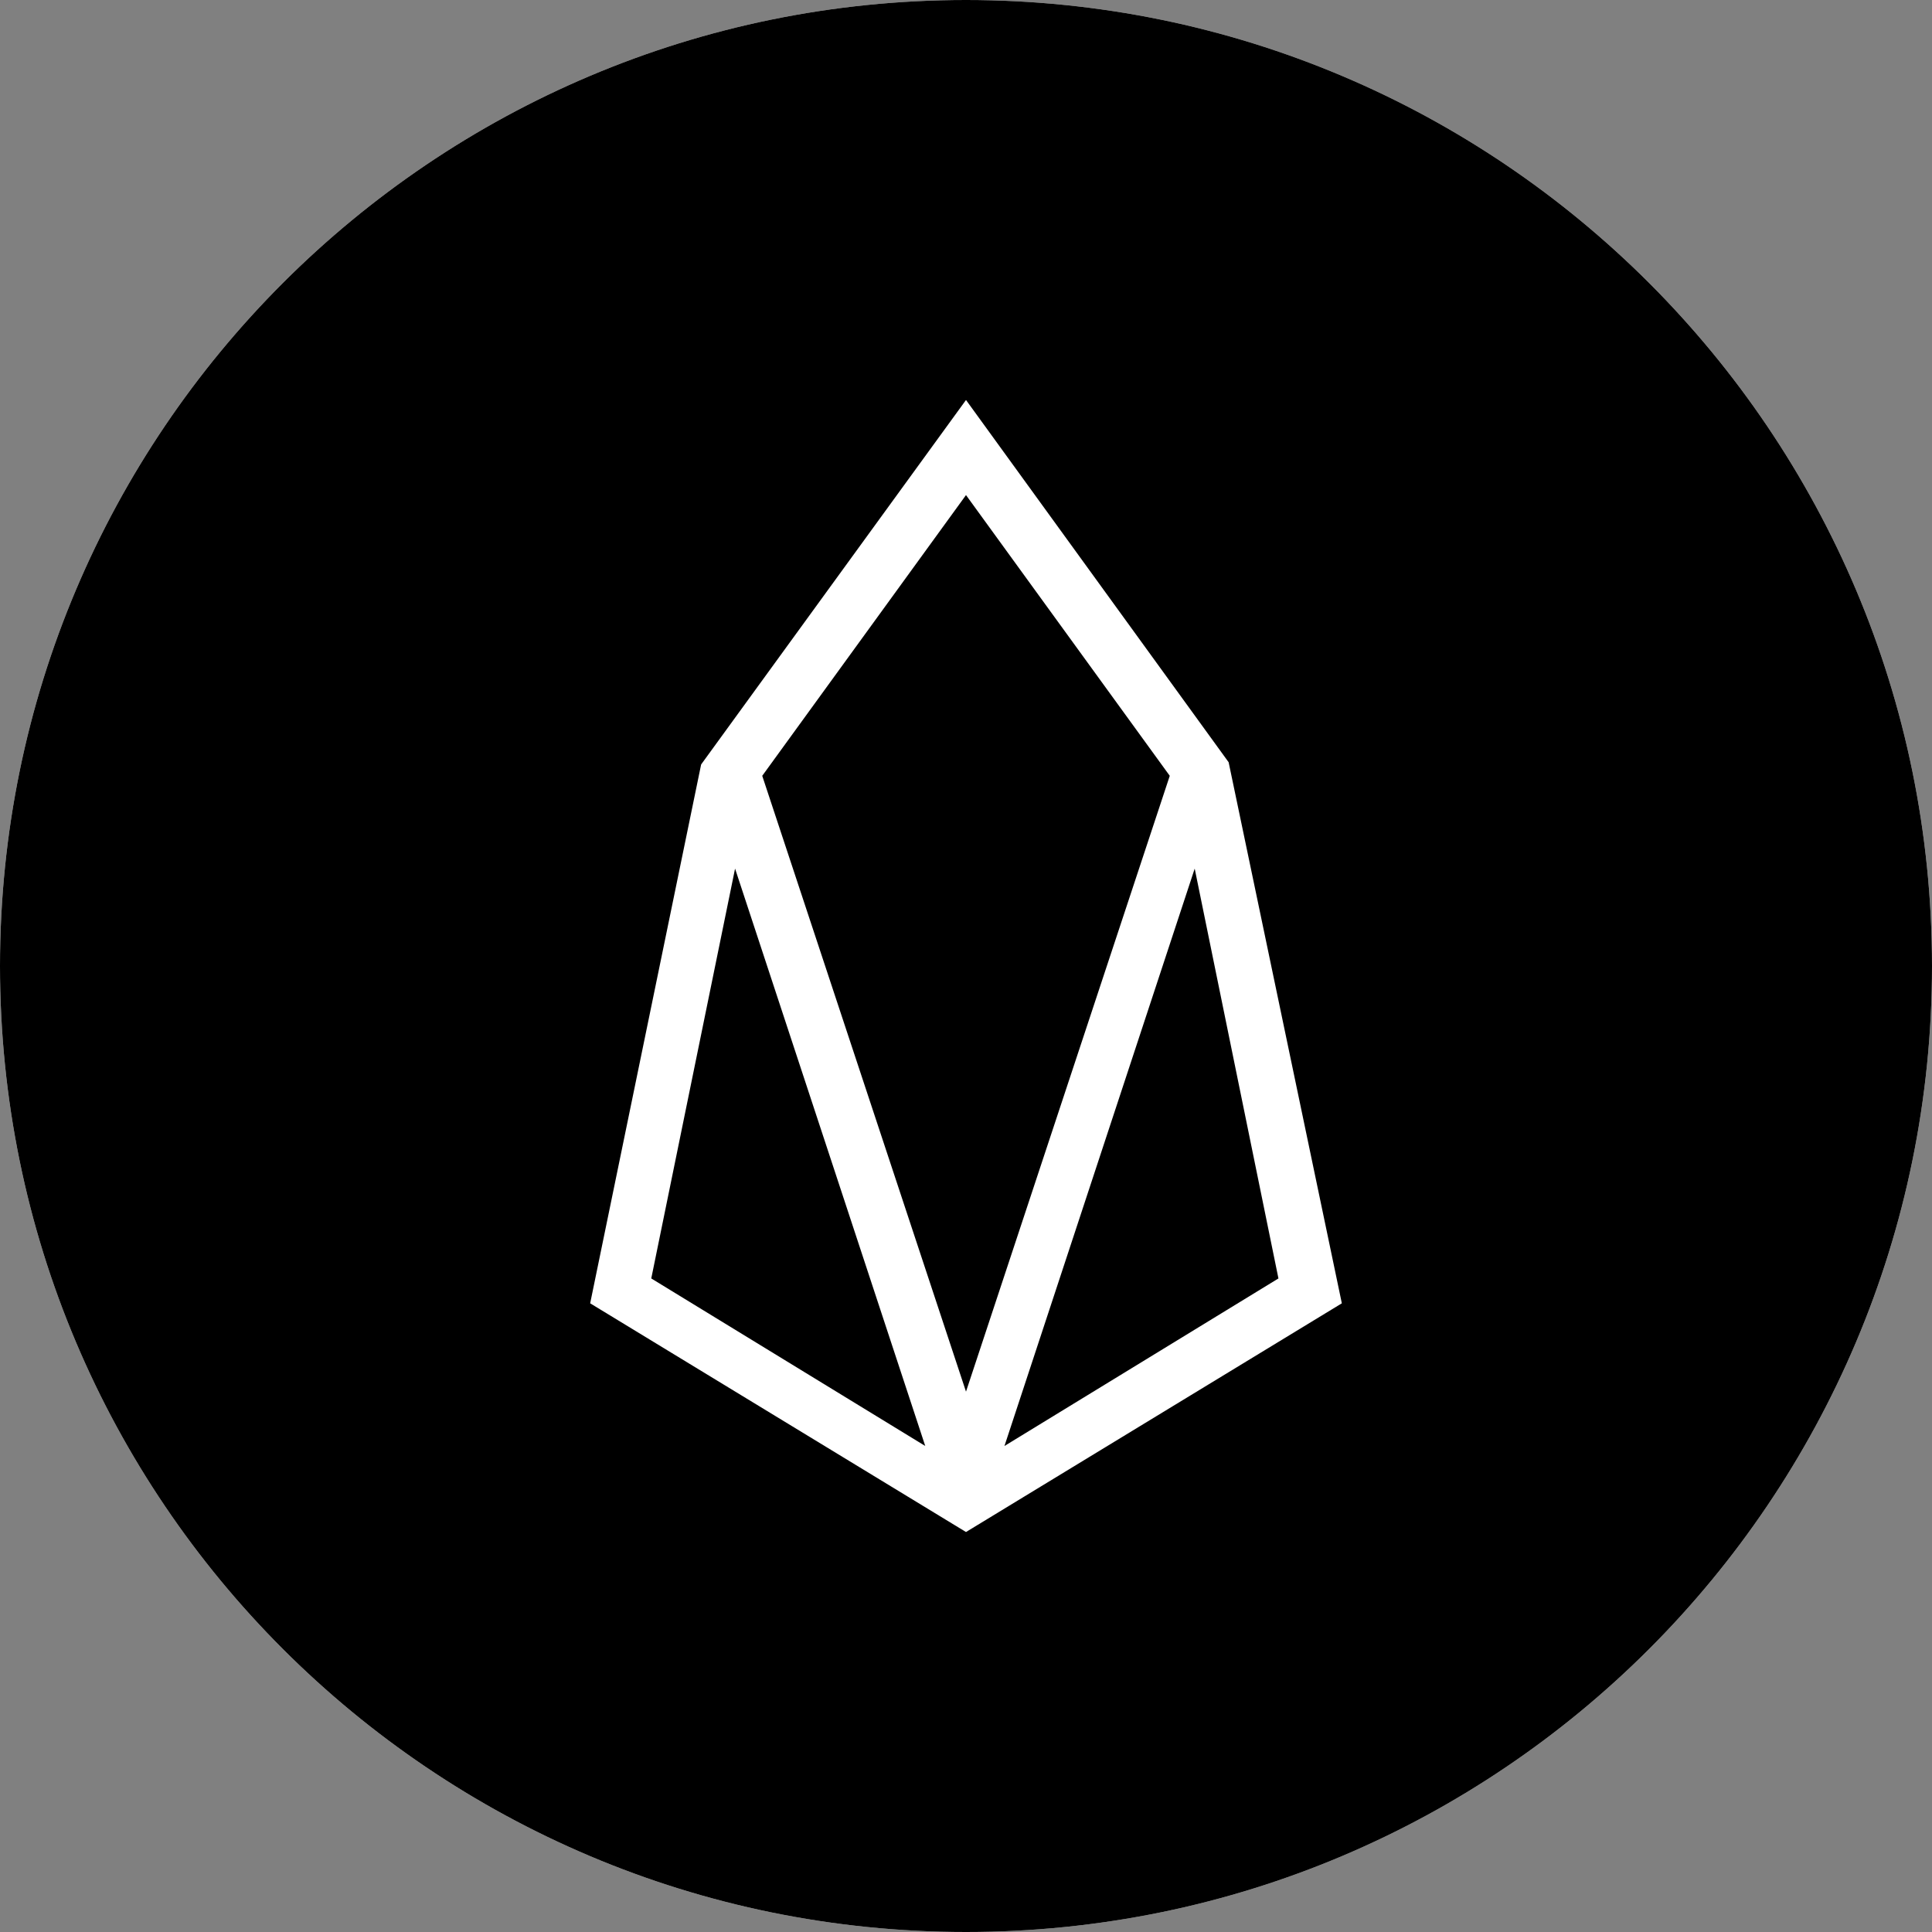 <svg width="32" height="32" viewBox="0 0 32 32" fill="none" xmlns="http://www.w3.org/2000/svg">
<rect x="0" y="0" width="32" height="32" fill="#808080" stroke="none"/>
<path d="M32 16C32 24.837 24.837 32 16 32C7.163 32 0 24.837 0 16C0 7.163 7.163 0 16 0C24.837 0 32 7.163 32 16Z" fill="white"/>
<path d="M16 8.2L12.625 12.85L16 23.05L19.375 12.85L16 8.2Z" fill="black"/>
<path d="M10.787 21.175L15.325 23.95L12.175 14.387L10.787 21.175Z" fill="black"/>
<path d="M16.637 23.95L21.175 21.175L19.788 14.387L16.637 23.95Z" fill="black"/>
<path d="M16 0C7.163 0 0 7.163 0 16C0 24.837 7.163 32 16 32C24.837 32 32 24.837 32 16C32 7.163 24.837 0 16 0ZM16 25.375L9.775 21.587L11.613 12.662L16 6.625L20.35 12.625L22.225 21.587L16 25.375Z" fill="black"/>
</svg>
